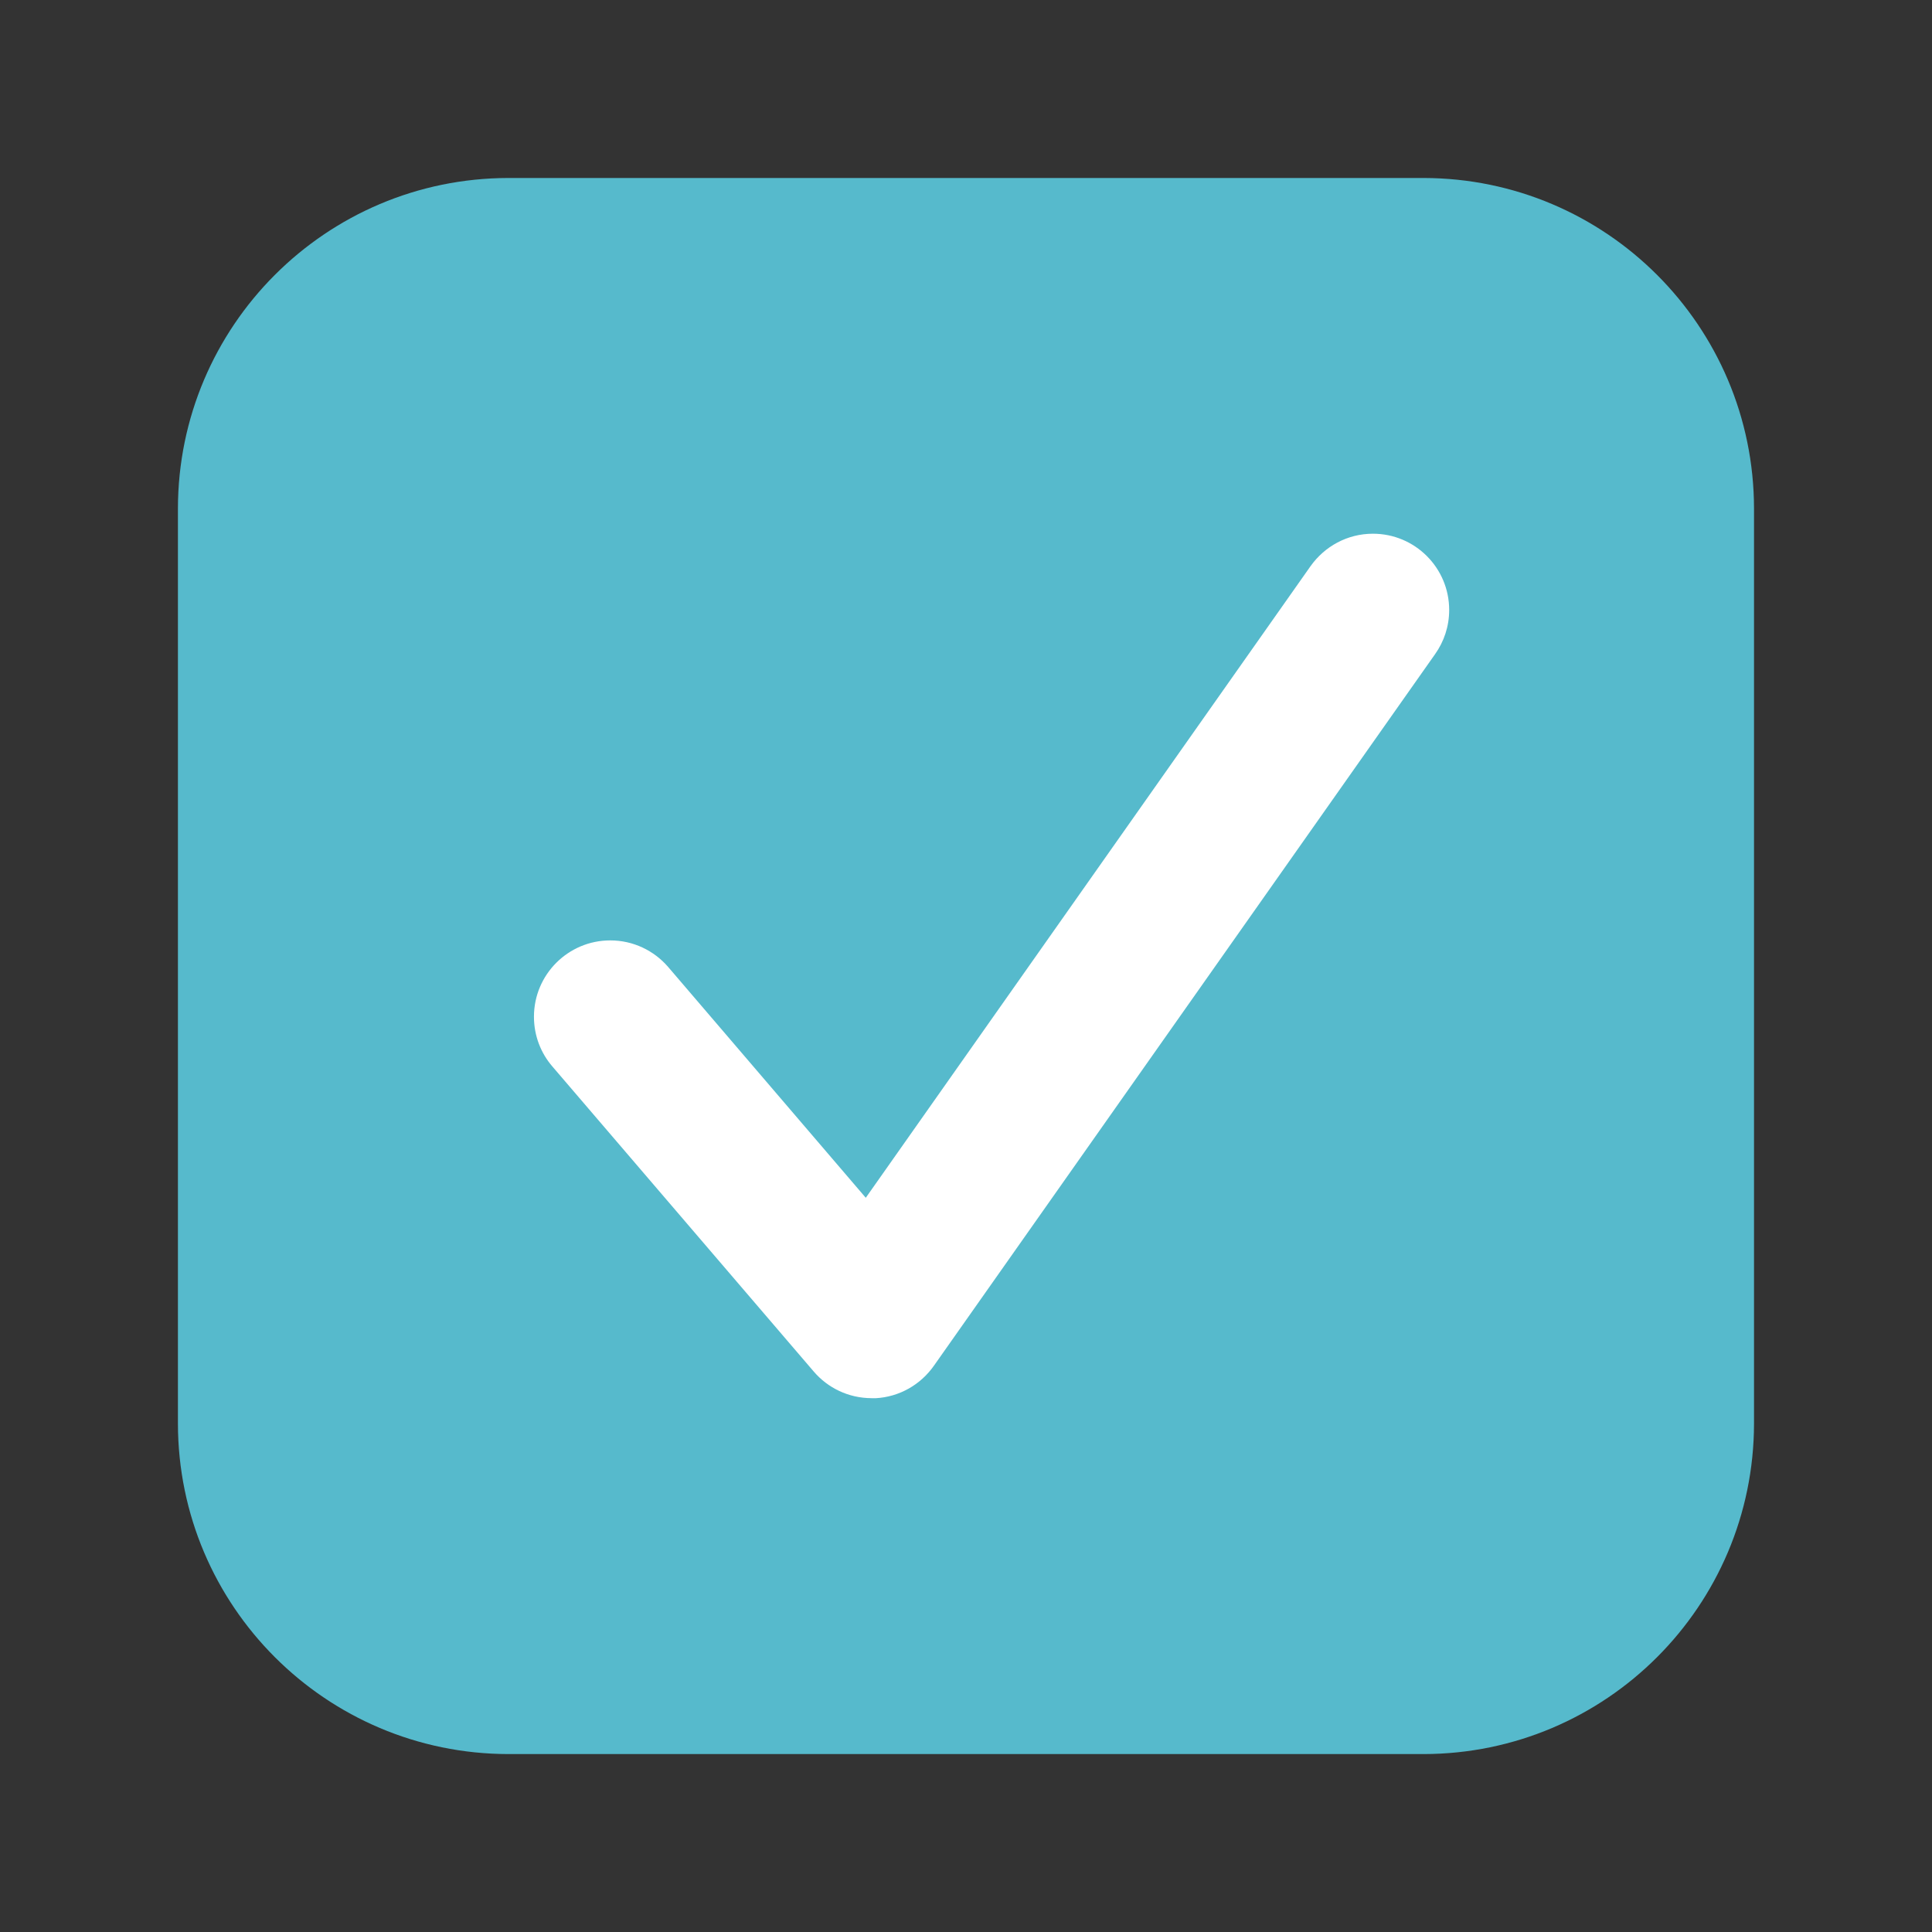 <?xml version="1.0" encoding="utf-8"?>
<!-- Generated by IcoMoon.io -->
<!DOCTYPE svg PUBLIC "-//W3C//DTD SVG 1.1//EN" "http://www.w3.org/Graphics/SVG/1.1/DTD/svg11.dtd">
<svg version="1.1" xmlns="http://www.w3.org/2000/svg" xmlns:xlink="http://www.w3.org/1999/xlink" width="32" height="32" viewBox="0 0 32 32">
<rect x="0" y="0" width="32" height="32" fill="#333333" stroke="none"/>
<path fill="#56bacc" d="M8.421 3.368h15.158c2.791 0 5.053 2.262 5.053 5.053v15.158c0 2.791-2.262 5.053-5.053 5.053h-15.158c-2.79 0-5.053-2.262-5.053-5.053v-15.158c0-2.79 2.262-5.053 5.053-5.053z"></path>
<path fill="#56bacc" d="M23.579 29.053h-15.158c-3.021-0.004-5.47-2.452-5.474-5.473v-15.158c0.004-3.021 2.452-5.47 5.473-5.474h15.158c3.021 0.004 5.47 2.452 5.474 5.473v15.158c-0.004 3.021-2.452 5.47-5.473 5.474zM8.421 3.789c-2.557 0.002-4.63 2.074-4.632 4.631v15.158c0.002 2.557 2.074 4.63 4.631 4.632h15.158c2.557-0.002 4.63-2.074 4.632-4.631v-15.158c-0.002-2.557-2.074-4.63-4.631-4.632h-15.158z"></path>
<path fill="#fff" d="M14.434 23.158c-0.382-0.001-0.724-0.171-0.955-0.44l-4.33-5.054c-0.19-0.22-0.305-0.508-0.305-0.824 0-0.698 0.566-1.264 1.264-1.264 0.382 0 0.725 0.17 0.957 0.438l3.275 3.825 7.367-10.462c0.232-0.326 0.608-0.537 1.033-0.537 0.698 0 1.263 0.566 1.263 1.263 0 0.272-0.086 0.524-0.233 0.731l-8.301 11.786c-0.219 0.312-0.569 0.518-0.969 0.539l-0.067 0z"></path>
</svg>
